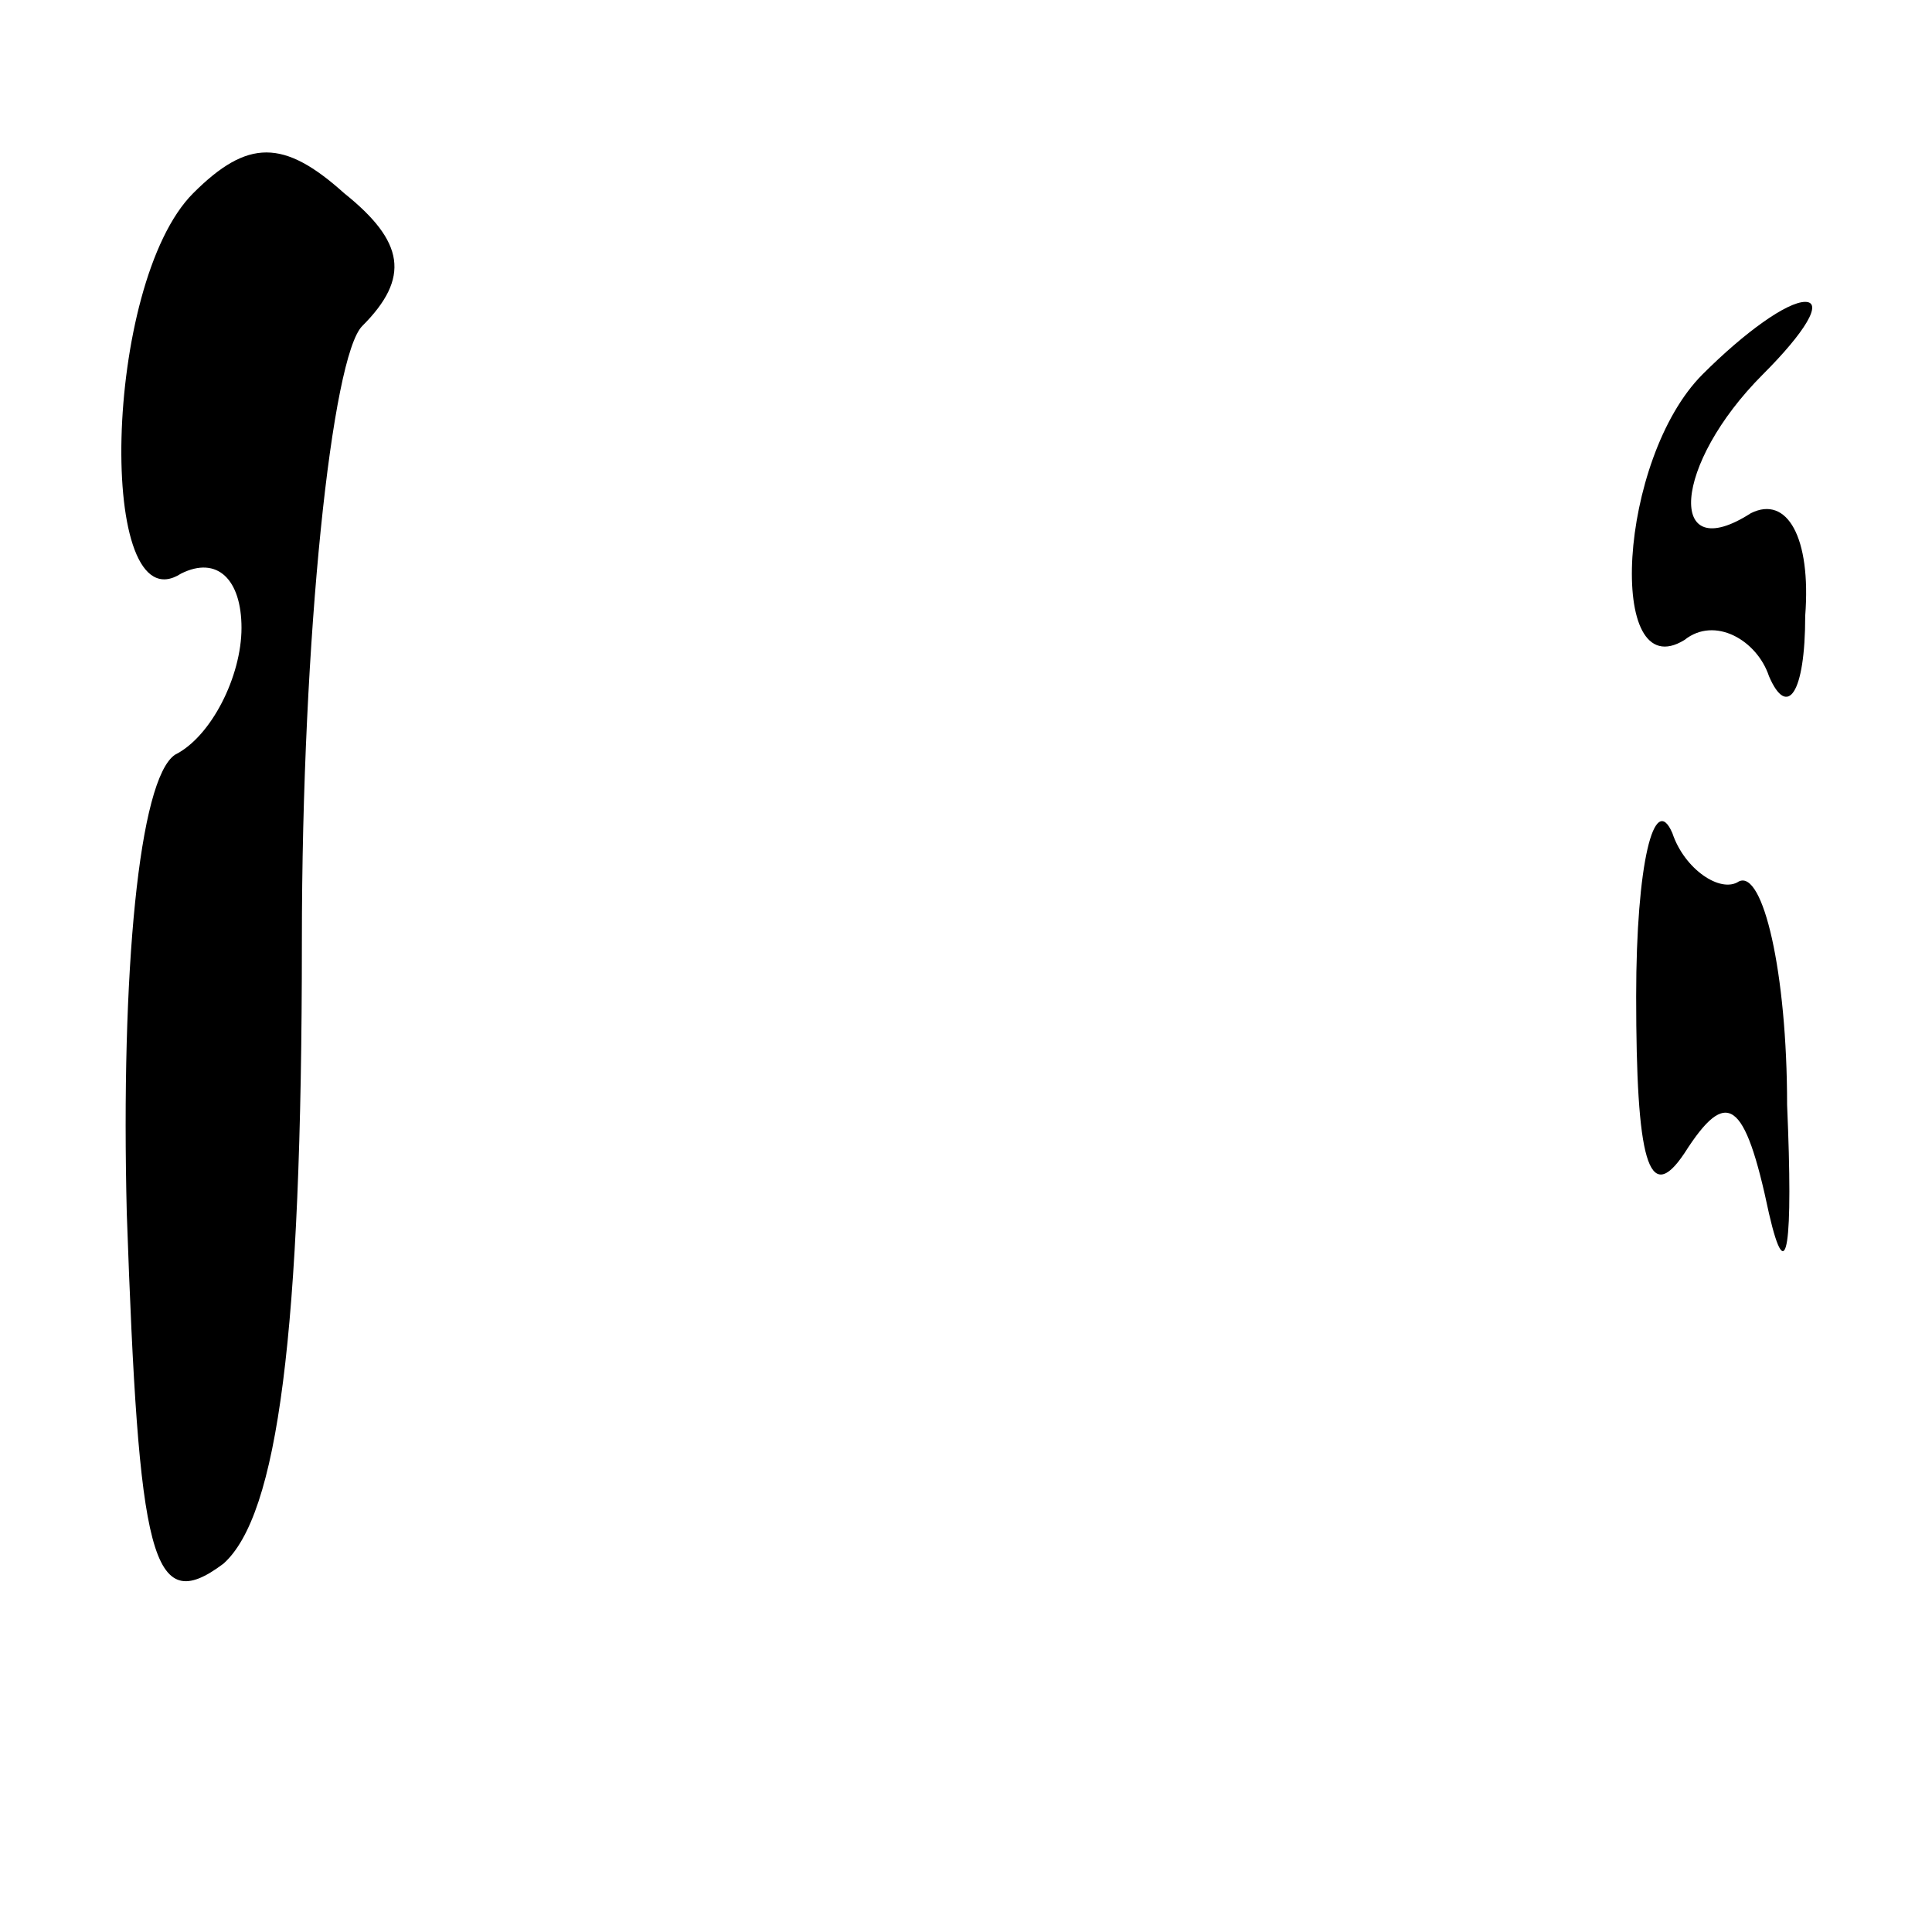<?xml version="1.0" standalone="no"?>
<!DOCTYPE svg PUBLIC "-//W3C//DTD SVG 20010904//EN"
 "http://www.w3.org/TR/2001/REC-SVG-20010904/DTD/svg10.dtd">
<svg version="1.0" xmlns="http://www.w3.org/2000/svg"
 width="32pt" height="32pt" viewBox="0 0 32 32"
 preserveAspectRatio="xMidYMid meet">
<g transform="translate(0,32) scale(0.1,-0.1)"
fill="#000000" stroke="none">
<path fill="#000000" stroke="none" d="M32 288 c-15 -15 -16 -72 -2 -63 6 3
10 -1 10 -9 0 -8 -5 -18 -11 -21 -6 -4 -9 -36 -8 -76 2 -57 4 -67 16 -58 9 8
13 38 13 103 0 51 5 97 10 102 8 8 7 14 -3 22 -10 9 -16 9 -25 0z"/>
<path fill="#000000" stroke="none" d="M282 258 c-14 -14 -16 -52 -3 -44 5 4
12 0 14 -6 3 -7 6 -3 6 10 1 13 -3 20 -9 17 -14 -9 -13 8 2 23 7 7 10 12 7 12
-3 0 -10 -5 -17 -12z"/>
<path fill="#000000" stroke="none" d="M271 155 c0 -27 2 -35 8 -26 7 11 10 9
14 -10 3 -13 4 -5 3 18 0 22 -4 39 -8 37 -3 -2 -9 2 -11 8 -3 7 -6 -5 -6 -27z"/>
</g>
</svg>
